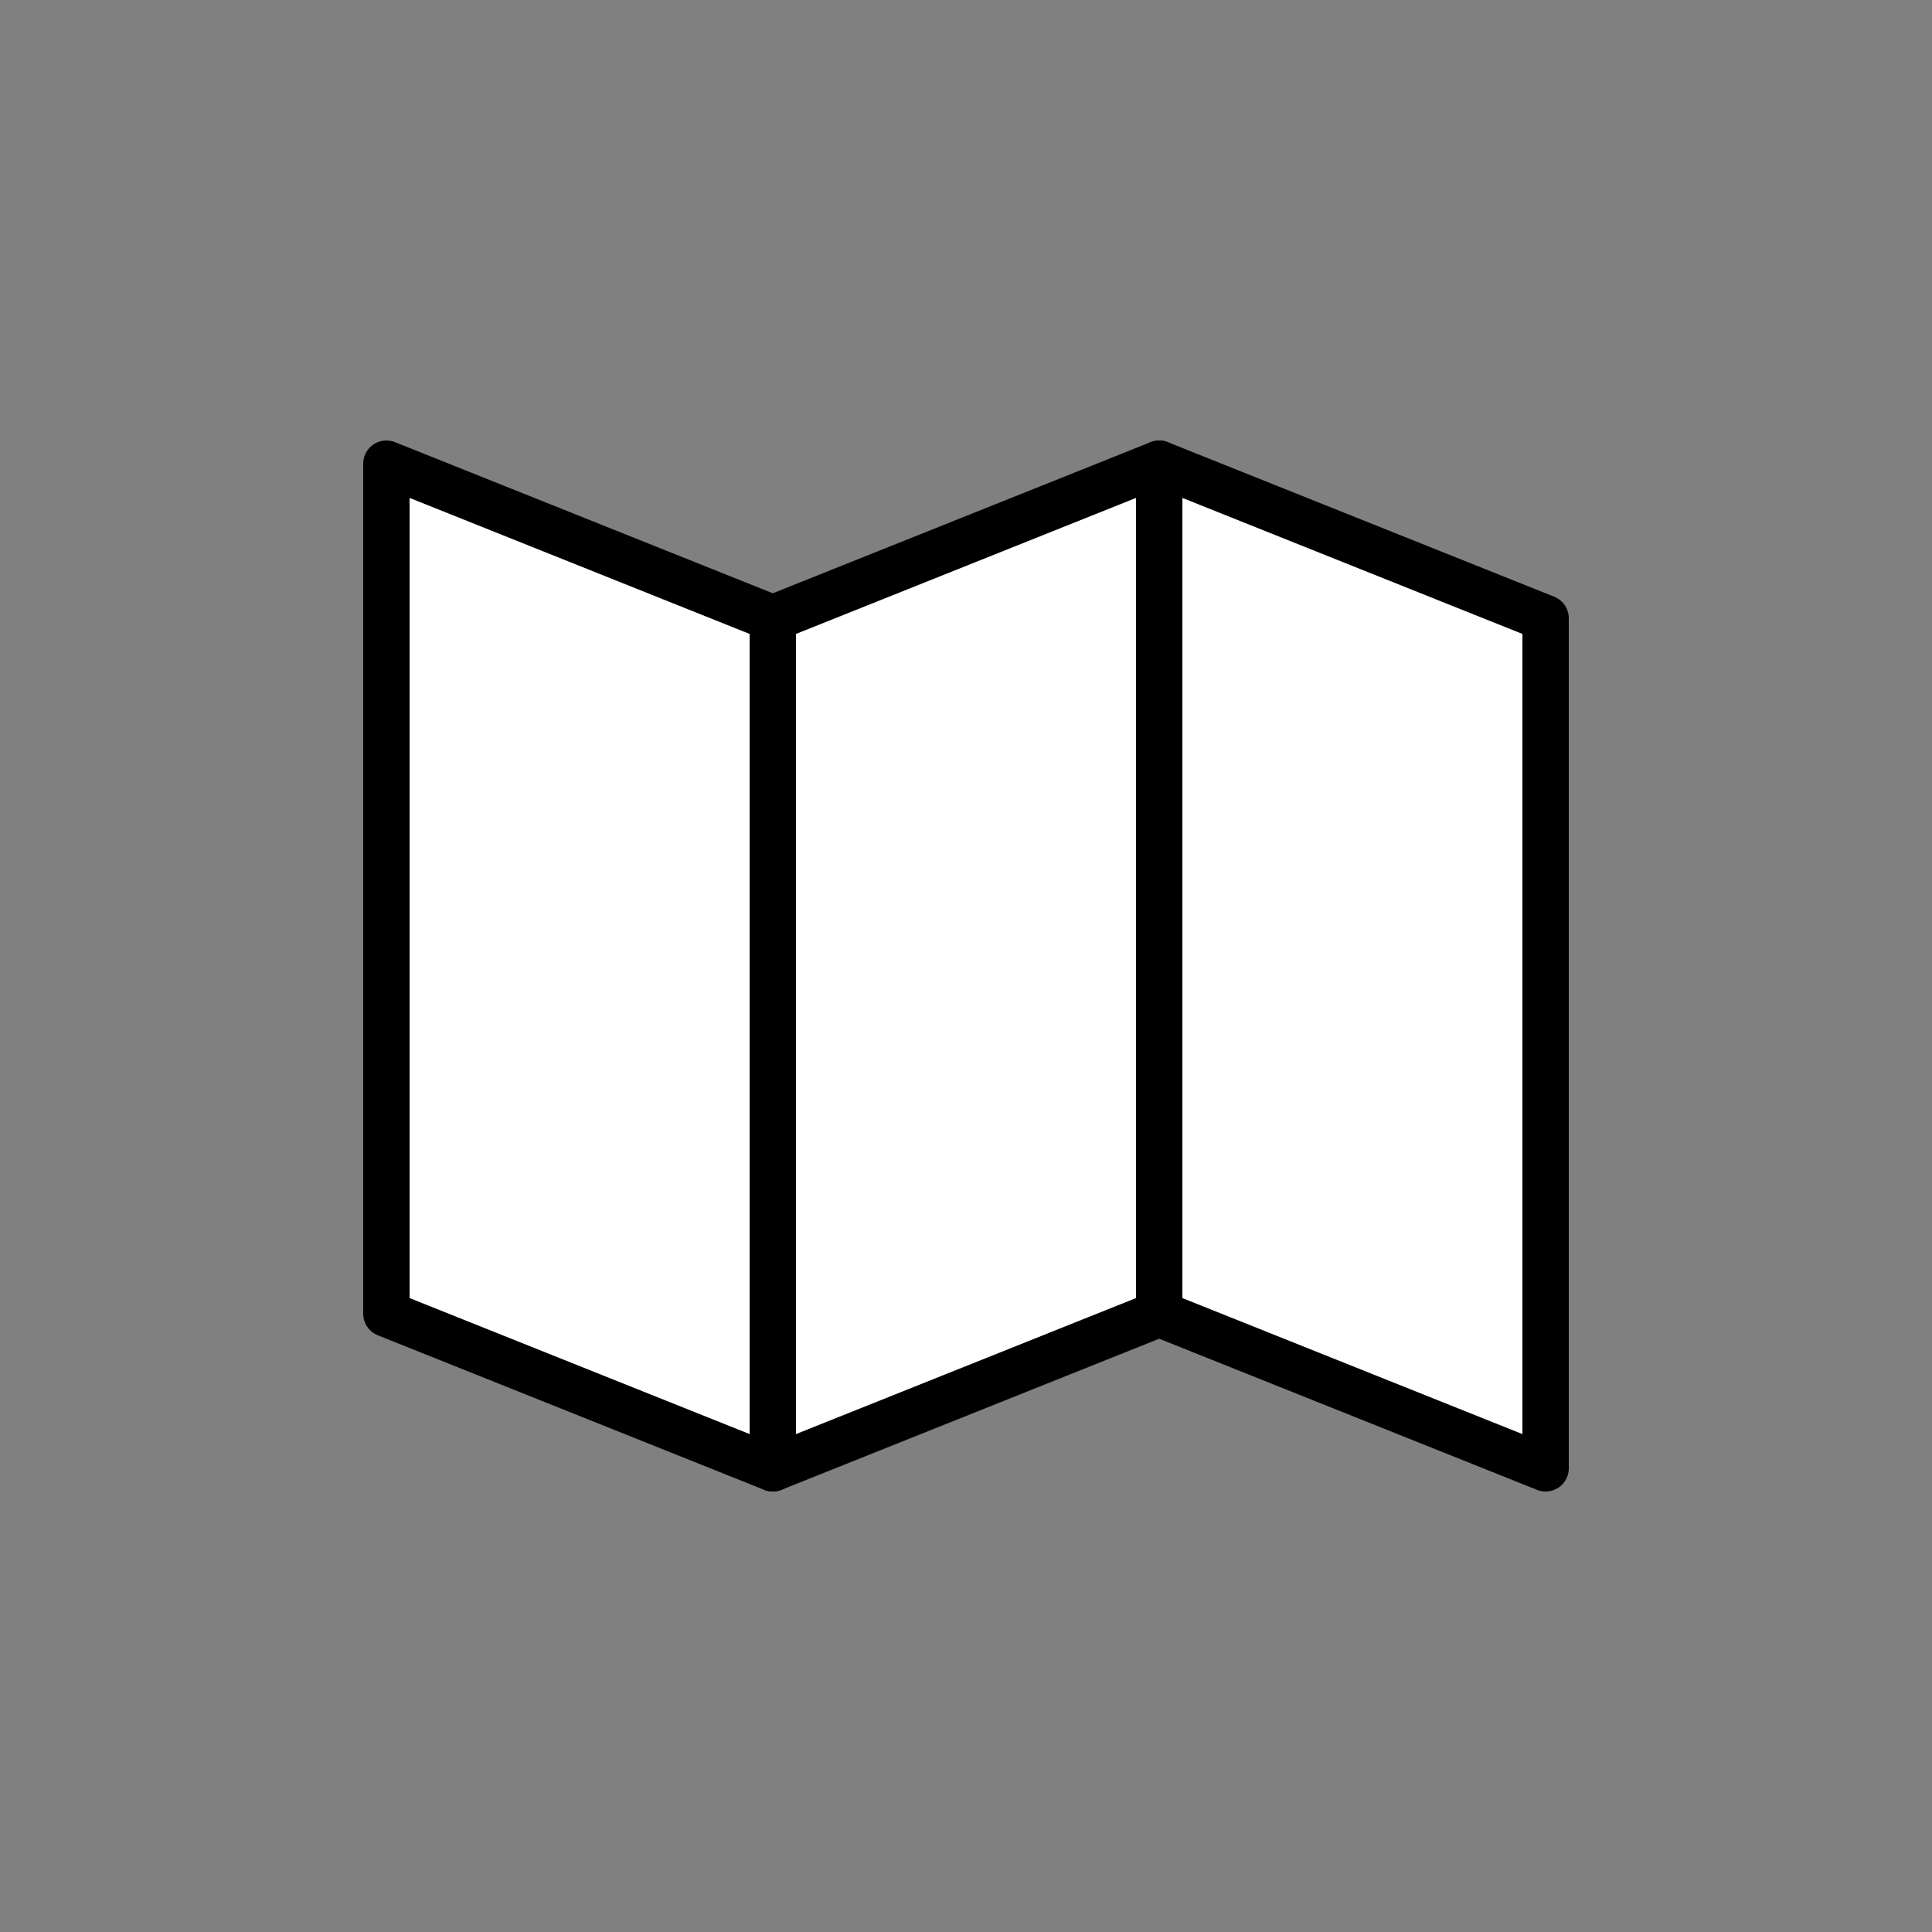 <?xml version="1.0" encoding="utf-8"?><svg xml:space="preserve" viewBox="0 0 100 100" y="0" x="0" xmlns="http://www.w3.org/2000/svg" id="圖層_1" version="1.1" width="47px" height="47px" xmlns:xlink="http://www.w3.org/1999/xlink" style="width:100%;height:100%;background-size:initial;background-repeat-y:initial;background-repeat-x:initial;background-position-y:initial;background-position-x:initial;background-origin:initial;background-image:initial;background-color:rgb(255, 255, 255);background-clip:initial;background-attachment:initial;animation-play-state:paused" ><rect x="0" y="0" width="100" height="100" fill="#808080" stroke="none"/><g class="ldl-scale" style="transform-origin:50% 50%;transform:rotate(0deg) scale(0.8, 0.8);animation-play-state:paused" ><path d="M37.5 82.5l-25-10v-55l25 10z" stroke-miterlimit="10" stroke-linejoin="round" stroke-width="3" stroke="#000" fill="#e0e0e0" style="stroke:rgb(0, 0, 0);fill:rgb(255, 255, 255);animation-play-state:paused" ></path>
<path d="M62.5 72.5l-25 10v-55l25-10z" stroke-miterlimit="10" stroke-linejoin="round" stroke-width="3" stroke="#000" fill="#666" style="stroke:rgb(0, 0, 0);fill:rgb(255, 255, 255);animation-play-state:paused" ></path>
<path d="M87.5 82.5l-25-10v-55l25 10z" stroke-miterlimit="10" stroke-linejoin="round" stroke-width="3" stroke="#000" fill="#e0e0e0" style="stroke:rgb(0, 0, 0);fill:rgb(255, 255, 255);animation-play-state:paused" ></path>
</g><!-- generated by https://loading.io/ --></svg>